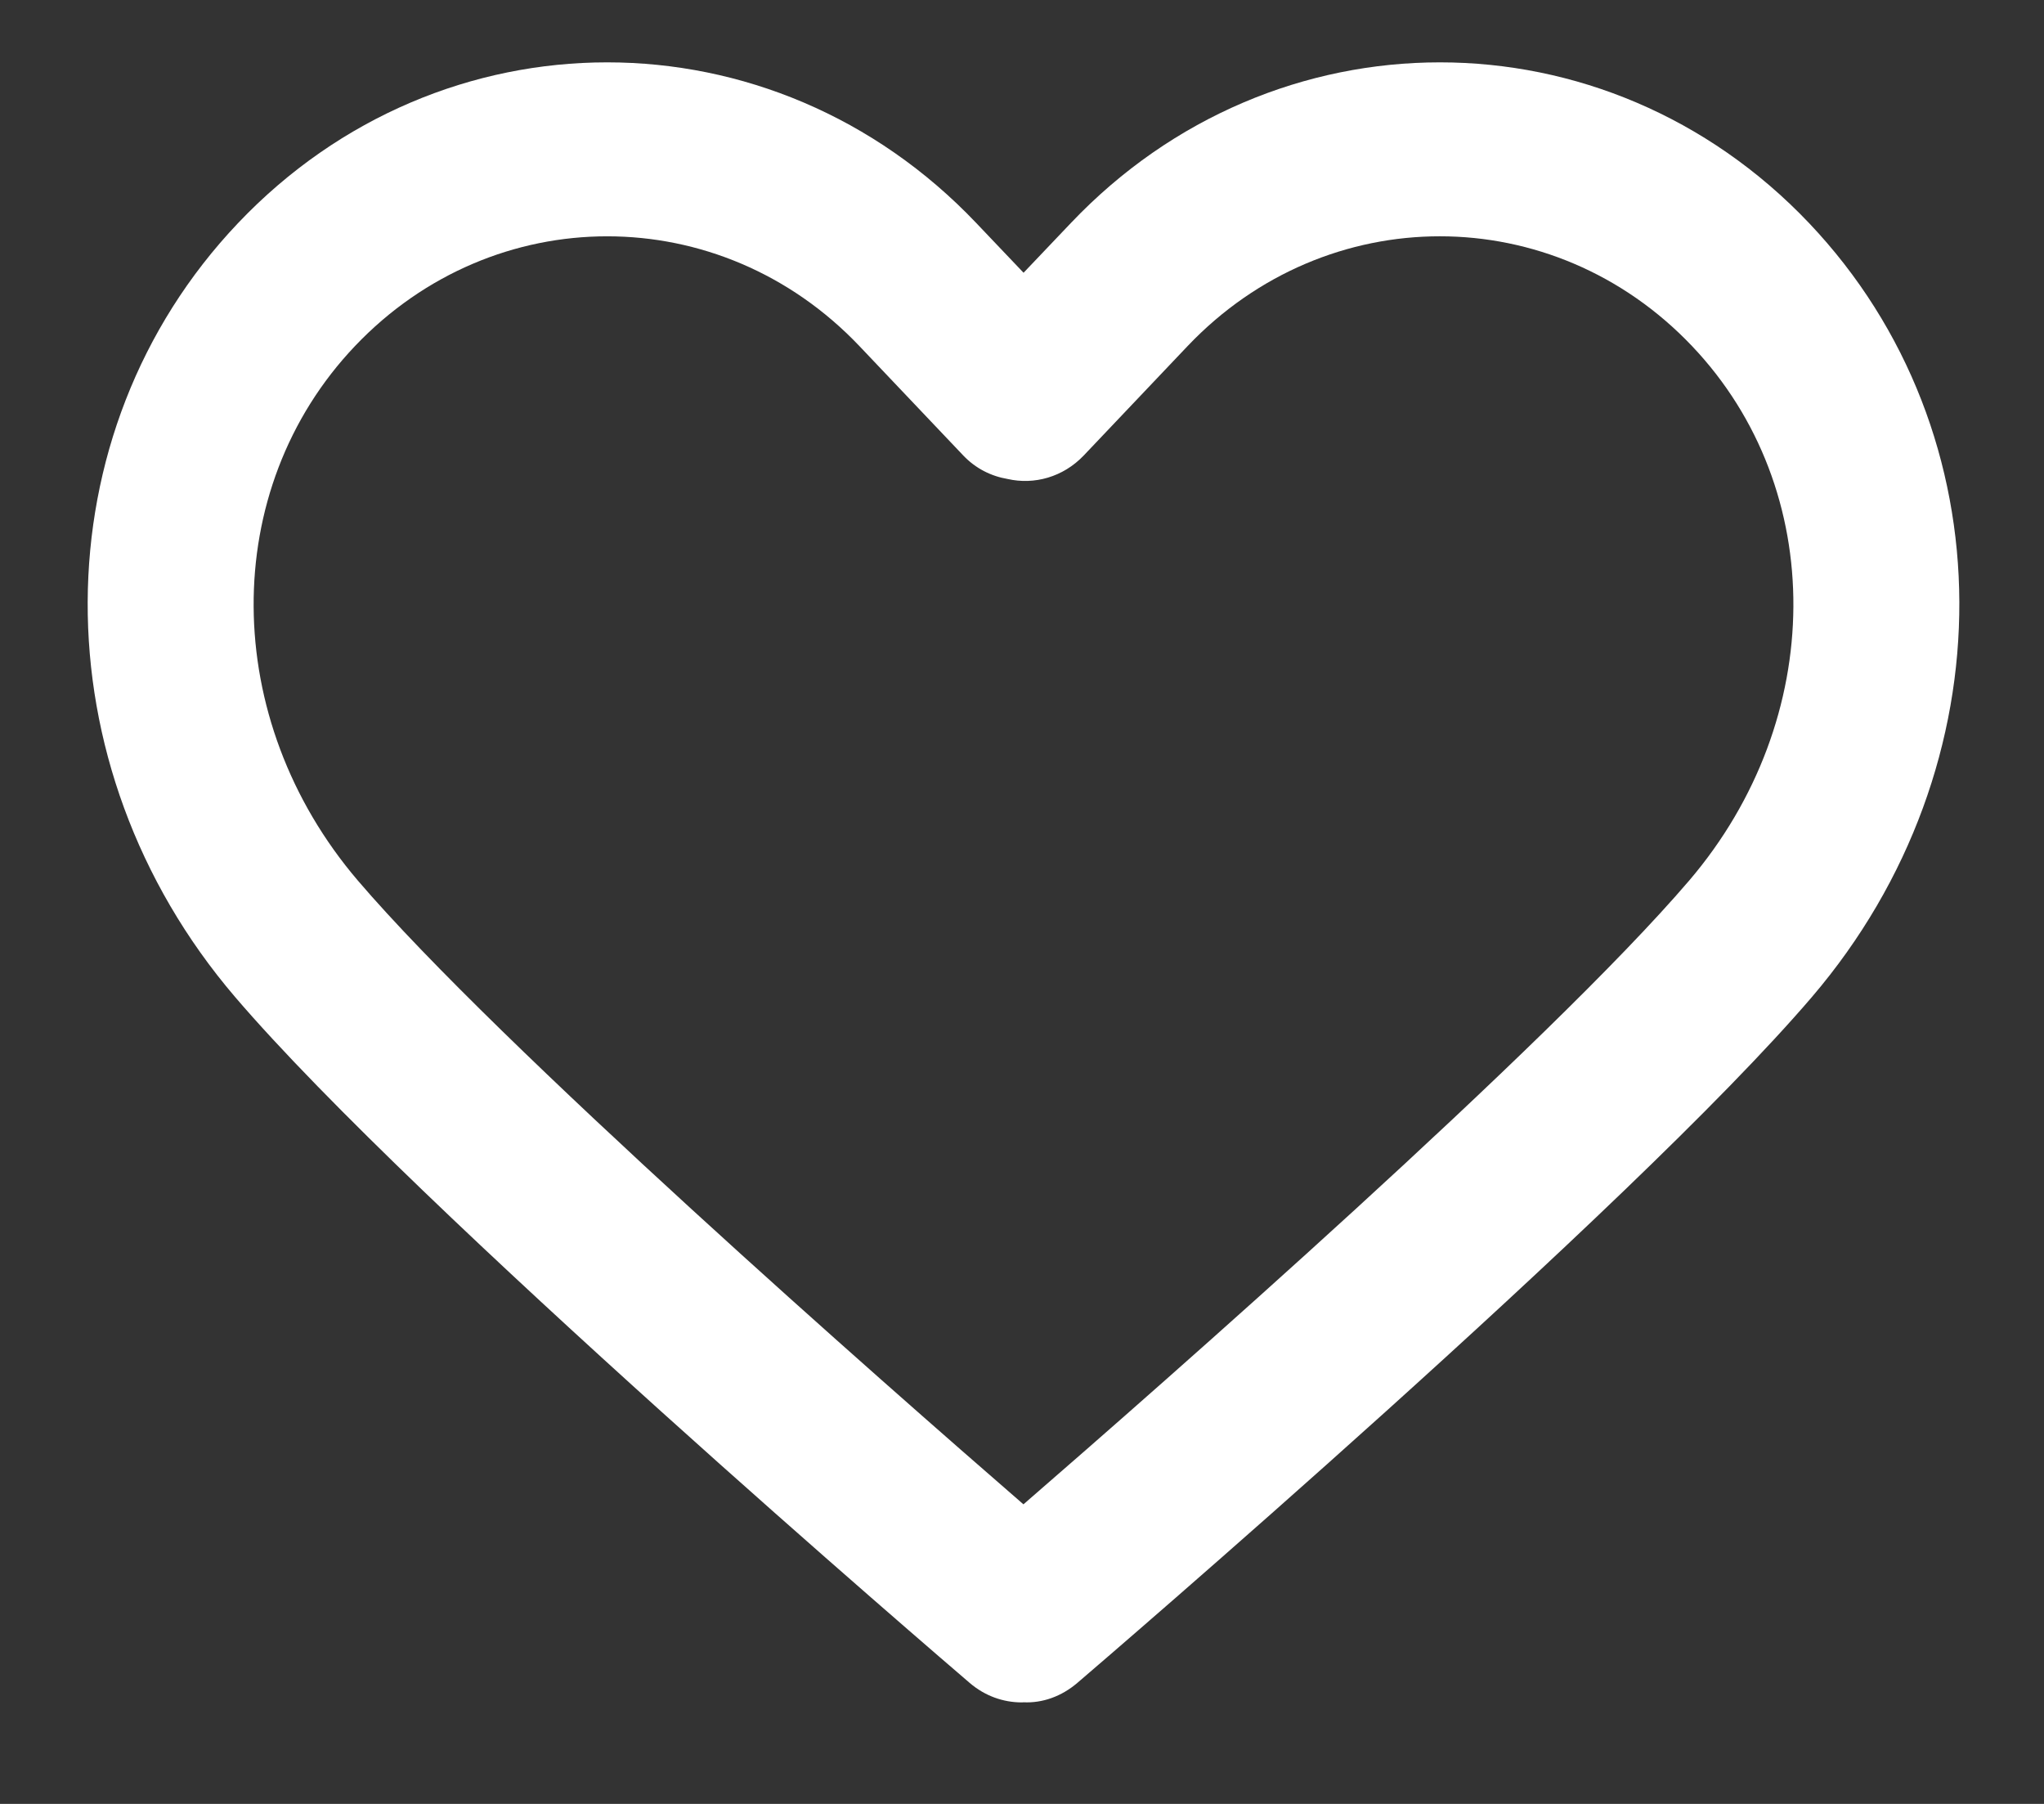 <svg width="17" height="15" viewBox="0 0 17 15" fill="none" xmlns="http://www.w3.org/2000/svg">
<rect x="0" y="0" width="17" height="15" fill="#333333" stroke="none"/>
<path d="M15.046 1.855C13.353 0.073 10.598 0.073 8.906 1.855L8.513 2.268L8.12 1.855C6.427 0.073 3.673 0.073 1.98 1.855C0.322 3.6 0.311 6.367 1.955 8.29C3.455 10.044 7.877 13.833 8.065 13.994C8.192 14.103 8.345 14.156 8.498 14.156C8.503 14.156 8.508 14.156 8.512 14.155C8.67 14.163 8.829 14.106 8.96 13.994C9.148 13.833 13.571 10.044 15.07 8.29C16.714 6.367 16.703 3.6 15.046 1.855ZM14.049 7.322C12.88 8.69 9.666 11.509 8.512 12.509C7.359 11.509 4.146 8.69 2.977 7.323C1.83 5.981 1.819 4.07 2.952 2.878C3.531 2.269 4.29 1.965 5.05 1.965C5.81 1.965 6.569 2.269 7.148 2.878L8.012 3.788C8.115 3.896 8.244 3.96 8.381 3.983C8.601 4.033 8.841 3.968 9.013 3.788L9.877 2.878C11.035 1.66 12.917 1.661 14.073 2.878C15.206 4.07 15.195 5.981 14.049 7.322Z" fill="white"/>
</svg>
